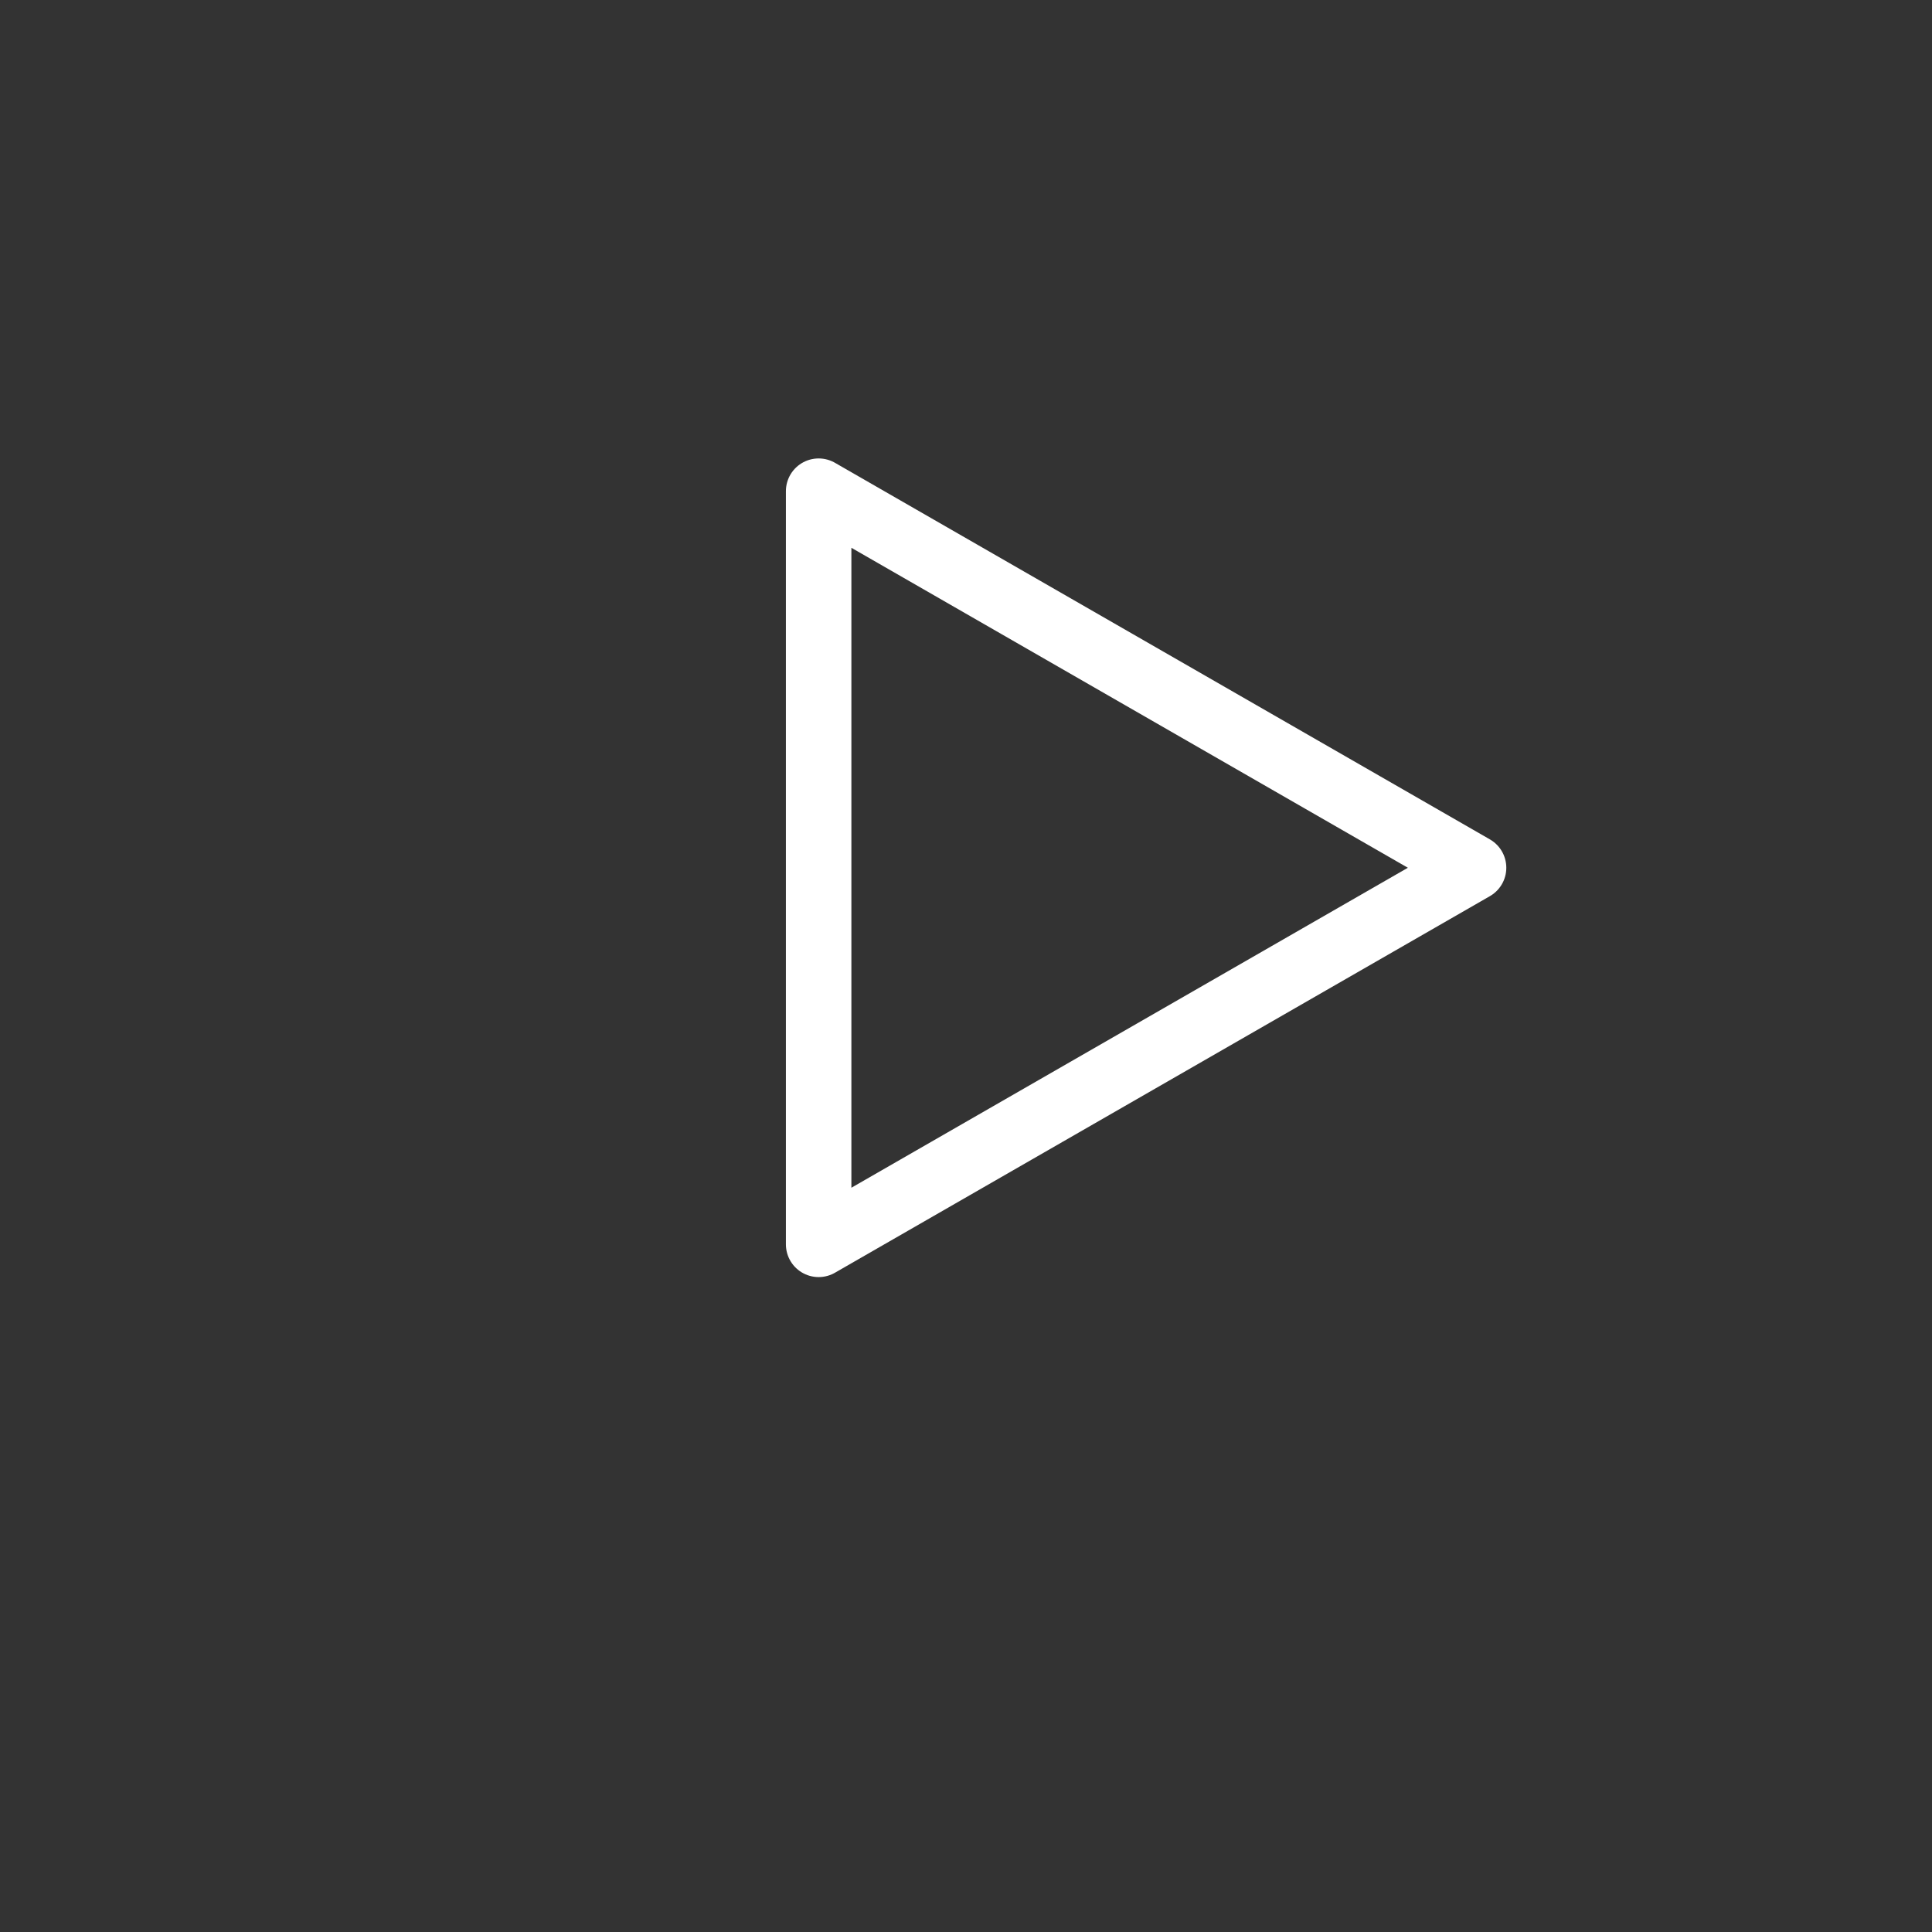 <svg xmlns="http://www.w3.org/2000/svg" xmlns:xlink="http://www.w3.org/1999/xlink" width="59" height="59" viewBox="0 0 59 59">
  <rect x="0" y="0" width="59" height="59" fill="#333333" stroke="none"/>
  <defs>
    <filter id="Path_3196" x="0" y="0" width="59" height="59" filterUnits="userSpaceOnUse">
      <feOffset dx="-3" dy="3" input="SourceAlpha"/>
      <feGaussianBlur stdDeviation="1.5" result="blur"/>
      <feFlood/>
      <feComposite operator="in" in2="blur"/>
      <feComposite in="SourceGraphic"/>
    </filter>
  </defs>
  <g id="Component_152_1" data-name="Component 152 – 1" transform="translate(7.5 1.5)">
    <g id="Group_10391" data-name="Group 10391" transform="translate(-720.461 -1339.461)" opacity="0">
      <g transform="matrix(1, 0, 0, 1, 712.96, 1337.96)" filter="url(#Path_3196)">
        <path id="Path_3196-2" data-name="Path 3196" d="M25,0A25,25,0,1,1,0,25,25,25,0,0,1,25,0Z" transform="translate(7.5 1.5)" fill="#2c2c2c"/>
      </g>
    </g>
    <path id="Polygon_6" data-name="Polygon 6" d="M11.5,0,23,20H0Z" transform="translate(37.5 13.5) rotate(90)" fill="none" stroke="#fff" stroke-linecap="round" stroke-linejoin="round" stroke-width="2"/>
  </g>
</svg>
